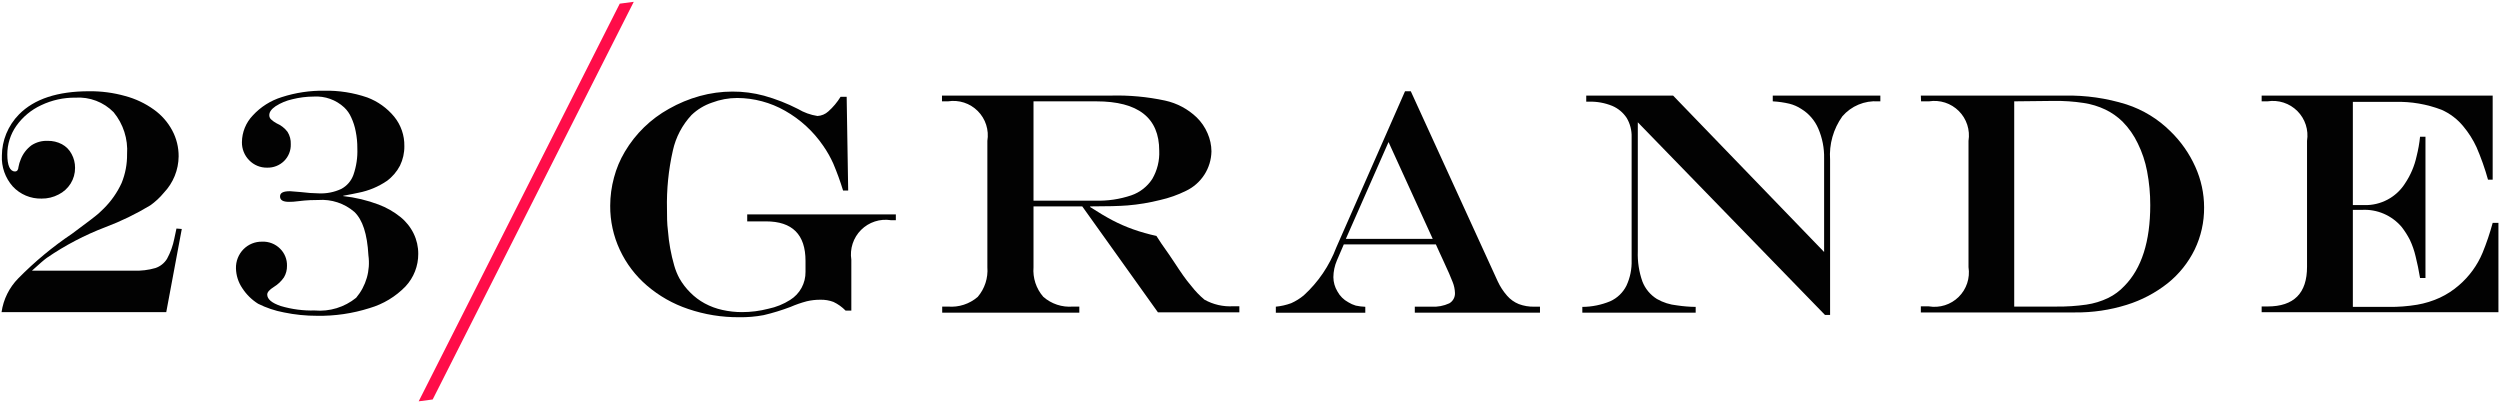 <svg width="1068" height="172" viewBox="0 0 1068 172" fill="none" xmlns="http://www.w3.org/2000/svg">
<path d="M77.658 97.818L71.025 133.333H0.666C1.443 127.887 3.947 122.833 7.808 118.914C14.798 111.804 22.49 105.419 30.767 99.858C37.028 95.222 40.831 92.347 42.176 91.141L43.104 90.26L44.31 89.101C47.502 85.947 50.095 82.24 51.963 78.159C53.548 74.26 54.337 70.082 54.282 65.873C54.726 59.377 52.669 52.958 48.531 47.93C46.421 45.788 43.876 44.125 41.067 43.053C38.258 41.981 35.251 41.525 32.251 41.717C27.166 41.658 22.135 42.768 17.548 44.963C13.315 46.927 9.67 49.964 6.973 53.772C4.455 57.356 3.111 61.632 3.124 66.012C3.124 70.648 4.237 73.245 6.417 73.245C7.298 73.245 7.808 72.596 7.901 71.298C8.103 70.183 8.43 69.094 8.875 68.052C9.815 65.642 11.425 63.551 13.513 62.025C15.557 60.717 17.953 60.07 20.377 60.17C22.492 60.129 24.582 60.623 26.453 61.607C28.217 62.553 29.655 64.007 30.581 65.78C31.576 67.599 32.087 69.642 32.065 71.715C32.085 74.091 31.425 76.424 30.164 78.438C28.918 80.419 27.153 82.022 25.062 83.074C22.821 84.263 20.317 84.869 17.78 84.836C15.473 84.897 13.178 84.465 11.051 83.57C8.924 82.674 7.012 81.336 5.443 79.643C2.229 76.014 0.564 71.271 0.805 66.429C0.83 63.249 1.46 60.102 2.66 57.157C3.924 54.059 5.783 51.239 8.133 48.857C14.626 42.274 24.598 38.982 38.048 38.982C43.268 38.92 48.469 39.607 53.493 41.022C57.893 42.194 62.042 44.158 65.738 46.817C69.004 49.139 71.687 52.186 73.576 55.719C75.398 59.127 76.339 62.936 76.313 66.8C76.258 72.59 74.003 78.143 70.005 82.332C68.31 84.395 66.344 86.22 64.161 87.757C58.087 91.423 51.691 94.527 45.052 97.03C36.214 100.399 27.807 104.803 20.006 110.151C18.893 110.939 16.76 112.794 13.652 115.622H57.111C60.243 115.756 63.376 115.38 66.387 114.509C68.453 113.819 70.21 112.423 71.35 110.568C72.816 107.883 73.864 104.991 74.457 101.991L75.385 97.632L77.658 97.818Z" fill="#020202"/>
<path d="M146.626 83.769C151.798 84.34 156.877 85.555 161.747 87.386C165.097 88.649 168.228 90.433 171.023 92.671C173.431 94.598 175.38 97.037 176.728 99.811C178.027 102.5 178.693 105.449 178.676 108.435C178.709 113.594 176.767 118.57 173.249 122.344C169.022 126.713 163.732 129.909 157.897 131.617C150.643 133.926 143.061 135.038 135.449 134.909C130.696 134.92 125.955 134.438 121.302 133.472C117.468 132.757 113.752 131.508 110.264 129.763C107.546 128.058 105.235 125.779 103.492 123.086C101.805 120.589 100.871 117.66 100.802 114.648C100.761 113.143 101.022 111.644 101.572 110.242C102.122 108.841 102.949 107.564 104.002 106.488C105.04 105.431 106.283 104.598 107.655 104.04C109.027 103.482 110.499 103.21 111.98 103.242C113.392 103.18 114.801 103.412 116.118 103.923C117.435 104.433 118.632 105.212 119.633 106.21C120.611 107.166 121.38 108.315 121.891 109.584C122.402 110.853 122.644 112.214 122.601 113.581C122.635 115.309 122.185 117.011 121.302 118.496C120.17 120.146 118.699 121.536 116.989 122.576C115.134 123.735 114.16 124.848 114.16 125.822C114.16 127.815 116.108 129.438 119.957 130.736C124.65 132.129 129.535 132.771 134.428 132.637C140.814 133.194 147.167 131.249 152.146 127.212C154.242 124.727 155.792 121.829 156.695 118.705C157.598 115.582 157.834 112.304 157.387 109.084C156.877 99.811 154.882 93.923 151.404 90.538C147.134 86.862 141.579 85.028 135.959 85.438C134.335 85.438 131.321 85.438 127.007 85.995C125.825 86.164 124.631 86.241 123.436 86.227C120.885 86.227 119.633 85.485 119.633 83.908C119.633 82.332 121.071 81.683 123.9 81.683L128.538 82.054C131.107 82.386 133.693 82.571 136.284 82.61C139.559 82.748 142.82 82.096 145.792 80.709C148.215 79.419 150.069 77.269 150.986 74.682C152.241 71.063 152.807 67.242 152.656 63.415C152.677 60.971 152.444 58.532 151.96 56.136C151.579 54.086 150.94 52.092 150.059 50.202C149.357 48.574 148.332 47.107 147.044 45.89C145.311 44.285 143.271 43.047 141.047 42.251C138.824 41.454 136.462 41.115 134.104 41.253C130.976 41.259 127.86 41.648 124.827 42.412C122.306 42.976 119.903 43.98 117.731 45.38C115.969 46.585 115.041 47.837 115.041 49.181C115.032 49.507 115.089 49.831 115.209 50.134C115.328 50.436 115.508 50.712 115.737 50.943C116.47 51.642 117.298 52.235 118.195 52.705C120.032 53.483 121.631 54.73 122.833 56.322C123.818 57.904 124.302 59.746 124.224 61.607C124.265 62.938 124.03 64.263 123.536 65.5C123.041 66.736 122.296 67.858 121.349 68.794C120.395 69.727 119.263 70.459 118.019 70.945C116.776 71.431 115.448 71.661 114.113 71.622C112.689 71.651 111.275 71.387 109.958 70.844C108.641 70.302 107.45 69.493 106.461 68.469C105.451 67.452 104.655 66.243 104.122 64.912C103.588 63.583 103.327 62.159 103.353 60.726C103.389 56.472 105.048 52.393 107.991 49.321C111.353 45.66 115.626 42.956 120.375 41.485C126.245 39.588 132.387 38.664 138.556 38.75C144.784 38.63 150.985 39.603 156.877 41.624C161.385 43.312 165.369 46.158 168.425 49.877C171.289 53.414 172.816 57.846 172.739 62.395C172.779 65.284 172.144 68.141 170.884 70.741C169.531 73.342 167.594 75.596 165.225 77.325C161.586 79.793 157.484 81.496 153.166 82.332C151.867 82.61 149.688 83.074 146.626 83.63" fill="#020202"/>
<path d="M264.757 1.566L270.74 0.777L184.843 170.656L178.86 171.444L264.757 1.566Z" fill="#FF0D49"/>
<path d="M359.237 41.346H361.695L362.344 81.404H360.164C358.974 77.502 357.58 73.664 355.99 69.906C354.807 67.259 353.379 64.729 351.723 62.349C347.504 56.158 341.918 51.018 335.397 47.327C329.163 43.776 322.118 41.892 314.943 41.856C311.25 41.86 307.588 42.536 304.136 43.849C300.877 44.951 297.901 46.756 295.417 49.135C291.44 53.396 288.684 58.649 287.439 64.343C285.581 72.554 284.74 80.963 284.935 89.379C284.935 92.439 284.935 95.453 285.352 98.652C285.742 103.676 286.644 108.647 288.042 113.489C288.583 115.388 289.33 117.222 290.269 118.96C291.531 121.171 293.092 123.2 294.907 124.987C296.72 126.831 298.799 128.394 301.075 129.623C303.437 130.897 305.967 131.834 308.589 132.405C311.344 133.024 314.16 133.335 316.984 133.332C320.787 133.334 324.574 132.851 328.254 131.895C331.548 131.214 334.691 129.942 337.531 128.14C339.578 126.872 341.262 125.095 342.416 122.982C343.57 120.869 344.156 118.492 344.117 116.085V111.449C344.117 100.198 338.489 94.572 327.234 94.572H319.21V91.605H382.706V94.062H380.572C378.274 93.707 375.924 93.898 373.713 94.621C371.503 95.343 369.494 96.576 367.849 98.22C366.205 99.864 364.971 101.872 364.248 104.082C363.525 106.292 363.334 108.641 363.689 110.939V132.683H361.231C359.735 131.147 357.976 129.89 356.037 128.974C354.258 128.312 352.368 127.997 350.471 128.047C348.519 128.033 346.573 128.25 344.673 128.696C342.297 129.323 339.971 130.129 337.716 131.107C333.965 132.536 330.122 133.713 326.214 134.631C322.79 135.278 319.308 135.573 315.824 135.512C308.396 135.579 301.009 134.387 293.979 131.988C287.531 129.829 281.562 126.444 276.401 122.02C271.491 117.821 267.537 112.619 264.805 106.766C262.044 100.86 260.634 94.414 260.678 87.895C260.687 83.823 261.233 79.77 262.301 75.841C263.323 71.964 264.885 68.25 266.939 64.806C271.476 57.137 277.976 50.815 285.77 46.492C289.917 44.131 294.341 42.293 298.942 41.021C303.474 39.771 308.154 39.132 312.856 39.12C317.429 39.098 321.984 39.691 326.399 40.882C331.4 42.279 336.248 44.174 340.87 46.539C343.433 48.071 346.268 49.094 349.219 49.552C350.943 49.459 352.582 48.771 353.857 47.605C355.902 45.788 357.668 43.678 359.098 41.346" fill="#020202"/>
<path d="M462.34 88.174H441.515V114.138C441.333 116.419 441.609 118.714 442.326 120.887C443.042 123.061 444.186 125.069 445.689 126.795C447.41 128.307 449.418 129.456 451.594 130.173C453.77 130.89 456.068 131.16 458.351 130.968H461.087V133.565H402.508V130.968H404.966C407.253 131.16 409.554 130.893 411.736 130.185C413.919 129.476 415.937 128.34 417.675 126.842C419.165 125.099 420.296 123.081 421.004 120.901C421.712 118.721 421.984 116.423 421.803 114.138V60.17C422.177 57.873 422.001 55.52 421.288 53.305C420.575 51.09 419.346 49.075 417.702 47.428C416.058 45.78 414.047 44.546 411.832 43.827C409.618 43.108 407.265 42.925 404.966 43.294H402.416V40.836H474.538C482.325 40.623 490.11 41.339 497.728 42.969C502.803 44.076 507.474 46.563 511.225 50.155C513.202 52.084 514.778 54.385 515.863 56.925C516.942 59.365 517.51 62 517.533 64.667C517.469 68.216 516.414 71.676 514.488 74.658C512.563 77.64 509.842 80.025 506.633 81.544C503.137 83.273 499.447 84.581 495.641 85.439C491.075 86.592 486.421 87.368 481.727 87.757C478.202 88.035 472.868 88.174 465.725 88.174V88.452C469.25 90.74 472.451 92.64 475.326 94.155C478.141 95.624 481.054 96.894 484.046 97.957C487.305 99.116 490.636 100.061 494.018 100.785L496.198 104.123L499.444 108.76L501.902 112.423C504.361 116.178 506.541 119.424 508.952 122.205C510.597 124.329 512.463 126.272 514.518 128.001C518.273 130.11 522.556 131.091 526.855 130.829H529.453V133.426H494.667L462.34 88.174ZM441.515 85.717H467.905C473.133 85.887 478.348 85.117 483.304 83.445C486.986 82.176 490.137 79.711 492.255 76.444C494.381 72.793 495.411 68.609 495.224 64.389C495.224 50.325 486.257 43.294 468.323 43.294H441.515V85.717Z" fill="#020202"/>
<path d="M600.23 38.981H602.688L639.793 120.119C640.83 122.374 642.19 124.466 643.828 126.332C645.192 127.9 646.909 129.124 648.837 129.902C650.941 130.689 653.177 131.067 655.423 131.014H657.881V133.564H604.404V131.014H611.454C614.1 131.178 616.745 130.685 619.153 129.577C619.918 129.131 620.546 128.486 620.971 127.71C621.396 126.934 621.601 126.056 621.565 125.173C621.515 123.582 621.185 122.013 620.591 120.536C619.942 118.774 618.55 115.575 616.37 110.892C616.37 110.892 616.046 110.197 615.767 109.594C615.489 108.991 615.211 108.389 614.933 107.786L613.402 104.401H574.071L571.103 111.31C570.146 113.554 569.642 115.964 569.618 118.403C569.636 120.545 570.229 122.643 571.335 124.477C572.393 126.443 574.006 128.055 575.973 129.113C576.971 129.733 578.047 130.216 579.173 130.551C580.516 130.84 581.882 131.011 583.254 131.061V133.611H545.037V131.014C547.271 130.8 549.468 130.301 551.576 129.531C553.514 128.669 555.324 127.546 556.957 126.193C563.147 120.555 567.916 113.533 570.871 105.7L600.23 38.981ZM593.18 60.68L574.952 102.037H612.057L593.18 60.68Z" fill="#020202"/>
<path d="M677.641 40.836H714.745L779.261 107.647V67.681C779.356 63.285 778.501 58.92 776.757 54.884C775.264 51.423 772.737 48.508 769.521 46.539C767.971 45.522 766.263 44.769 764.466 44.313C762.12 43.763 759.729 43.421 757.323 43.293V40.836H803.286V43.293H802.359C799.486 43.099 796.607 43.577 793.951 44.687C791.294 45.797 788.933 47.511 787.053 49.692C783.202 55.076 781.349 61.634 781.812 68.237V134.538H779.632L699.672 52.242V107.369C699.513 111.734 700.173 116.09 701.62 120.212C702.811 123.329 704.995 125.968 707.835 127.723C710.47 129.229 713.394 130.161 716.415 130.458C719.056 130.859 721.722 131.076 724.393 131.107V133.564H675.971V131.107C680.063 131.081 684.111 130.262 687.891 128.696C690.887 127.344 693.327 125.003 694.802 122.066C696.391 118.66 697.154 114.927 697.028 111.171V58.547C697.12 55.664 696.379 52.815 694.894 50.341C693.395 48.08 691.267 46.308 688.772 45.241C685.625 43.956 682.245 43.34 678.847 43.432H677.641V40.836Z" fill="#020202"/>
<path d="M820.585 40.836H882.179C891.06 40.669 899.909 41.937 908.384 44.591C915.478 46.892 921.929 50.831 927.215 56.09C931.685 60.425 935.289 65.57 937.836 71.251C940.304 76.699 941.585 82.61 941.593 88.591C941.651 94.833 940.27 101.004 937.558 106.627C934.838 112.185 930.926 117.076 926.102 120.953C920.867 125.105 914.907 128.249 908.524 130.226C901.41 132.449 893.992 133.544 886.539 133.472H820.585V130.875H823.971C826.267 131.262 828.622 131.099 830.842 130.398C833.062 129.698 835.084 128.48 836.741 126.846C838.399 125.212 839.644 123.208 840.375 120.998C841.106 118.789 841.302 116.438 840.947 114.138V60.17C841.313 57.87 841.128 55.517 840.409 53.302C839.69 51.088 838.457 49.075 836.81 47.428C835.163 45.782 833.149 44.549 830.934 43.83C828.719 43.112 826.364 42.928 824.064 43.293H820.678L820.585 40.836ZM860.473 43.293V130.968H878.376C882.704 131.02 887.03 130.741 891.316 130.133C894.533 129.66 897.659 128.707 900.592 127.305C903.207 126.029 905.565 124.285 907.55 122.159C914.909 114.679 918.588 103.165 918.588 87.617C918.601 82.779 918.151 77.951 917.243 73.198C916.465 69.048 915.123 65.023 913.254 61.236C911.623 57.804 909.428 54.67 906.761 51.963C904.616 49.86 902.14 48.121 899.433 46.817C896.498 45.42 893.372 44.467 890.157 43.989C885.906 43.342 881.609 43.048 877.309 43.108L860.473 43.293Z" fill="#020202"/>
<path d="M966.176 40.836H1064.87V76.768H1062.88C1061.56 72.024 1059.92 67.376 1057.96 62.859C1056.49 59.674 1054.6 56.697 1052.35 54.003C1049.86 50.946 1046.68 48.516 1043.07 46.91C1036.75 44.486 1030 43.336 1023.22 43.525H1005.14V87.617H1010.05C1013.51 87.706 1016.92 86.898 1019.97 85.273C1023.02 83.648 1025.59 81.261 1027.44 78.344C1029.79 74.839 1031.46 70.923 1032.36 66.8C1033.06 64.042 1033.56 61.238 1033.85 58.408H1036.16V118.774H1033.85C1033.29 115.482 1032.69 112.422 1031.94 109.501C1031.38 107.071 1030.55 104.709 1029.49 102.454C1028.5 100.525 1027.34 98.694 1026.01 96.983C1023.93 94.526 1021.31 92.584 1018.36 91.313C1015.41 90.042 1012.2 89.475 1008.99 89.657H1005.14V131.107H1020.44C1024.51 131.157 1028.58 130.847 1032.59 130.18C1035.96 129.602 1039.23 128.589 1042.33 127.166C1045.27 125.791 1048 124.012 1050.45 121.88C1054.86 118.1 1058.33 113.335 1060.56 107.971C1062.26 103.812 1063.7 99.555 1064.87 95.221H1067.33V133.379H966.176V130.921H968.68C979.966 130.921 985.594 125.265 985.563 113.952V60.17C985.929 57.87 985.744 55.517 985.025 53.302C984.306 51.088 983.073 49.075 981.426 47.428C979.779 45.782 977.765 44.549 975.55 43.83C973.335 43.111 970.98 42.927 968.68 43.293H966.176V40.836Z" fill="#020202"/>
</svg>
